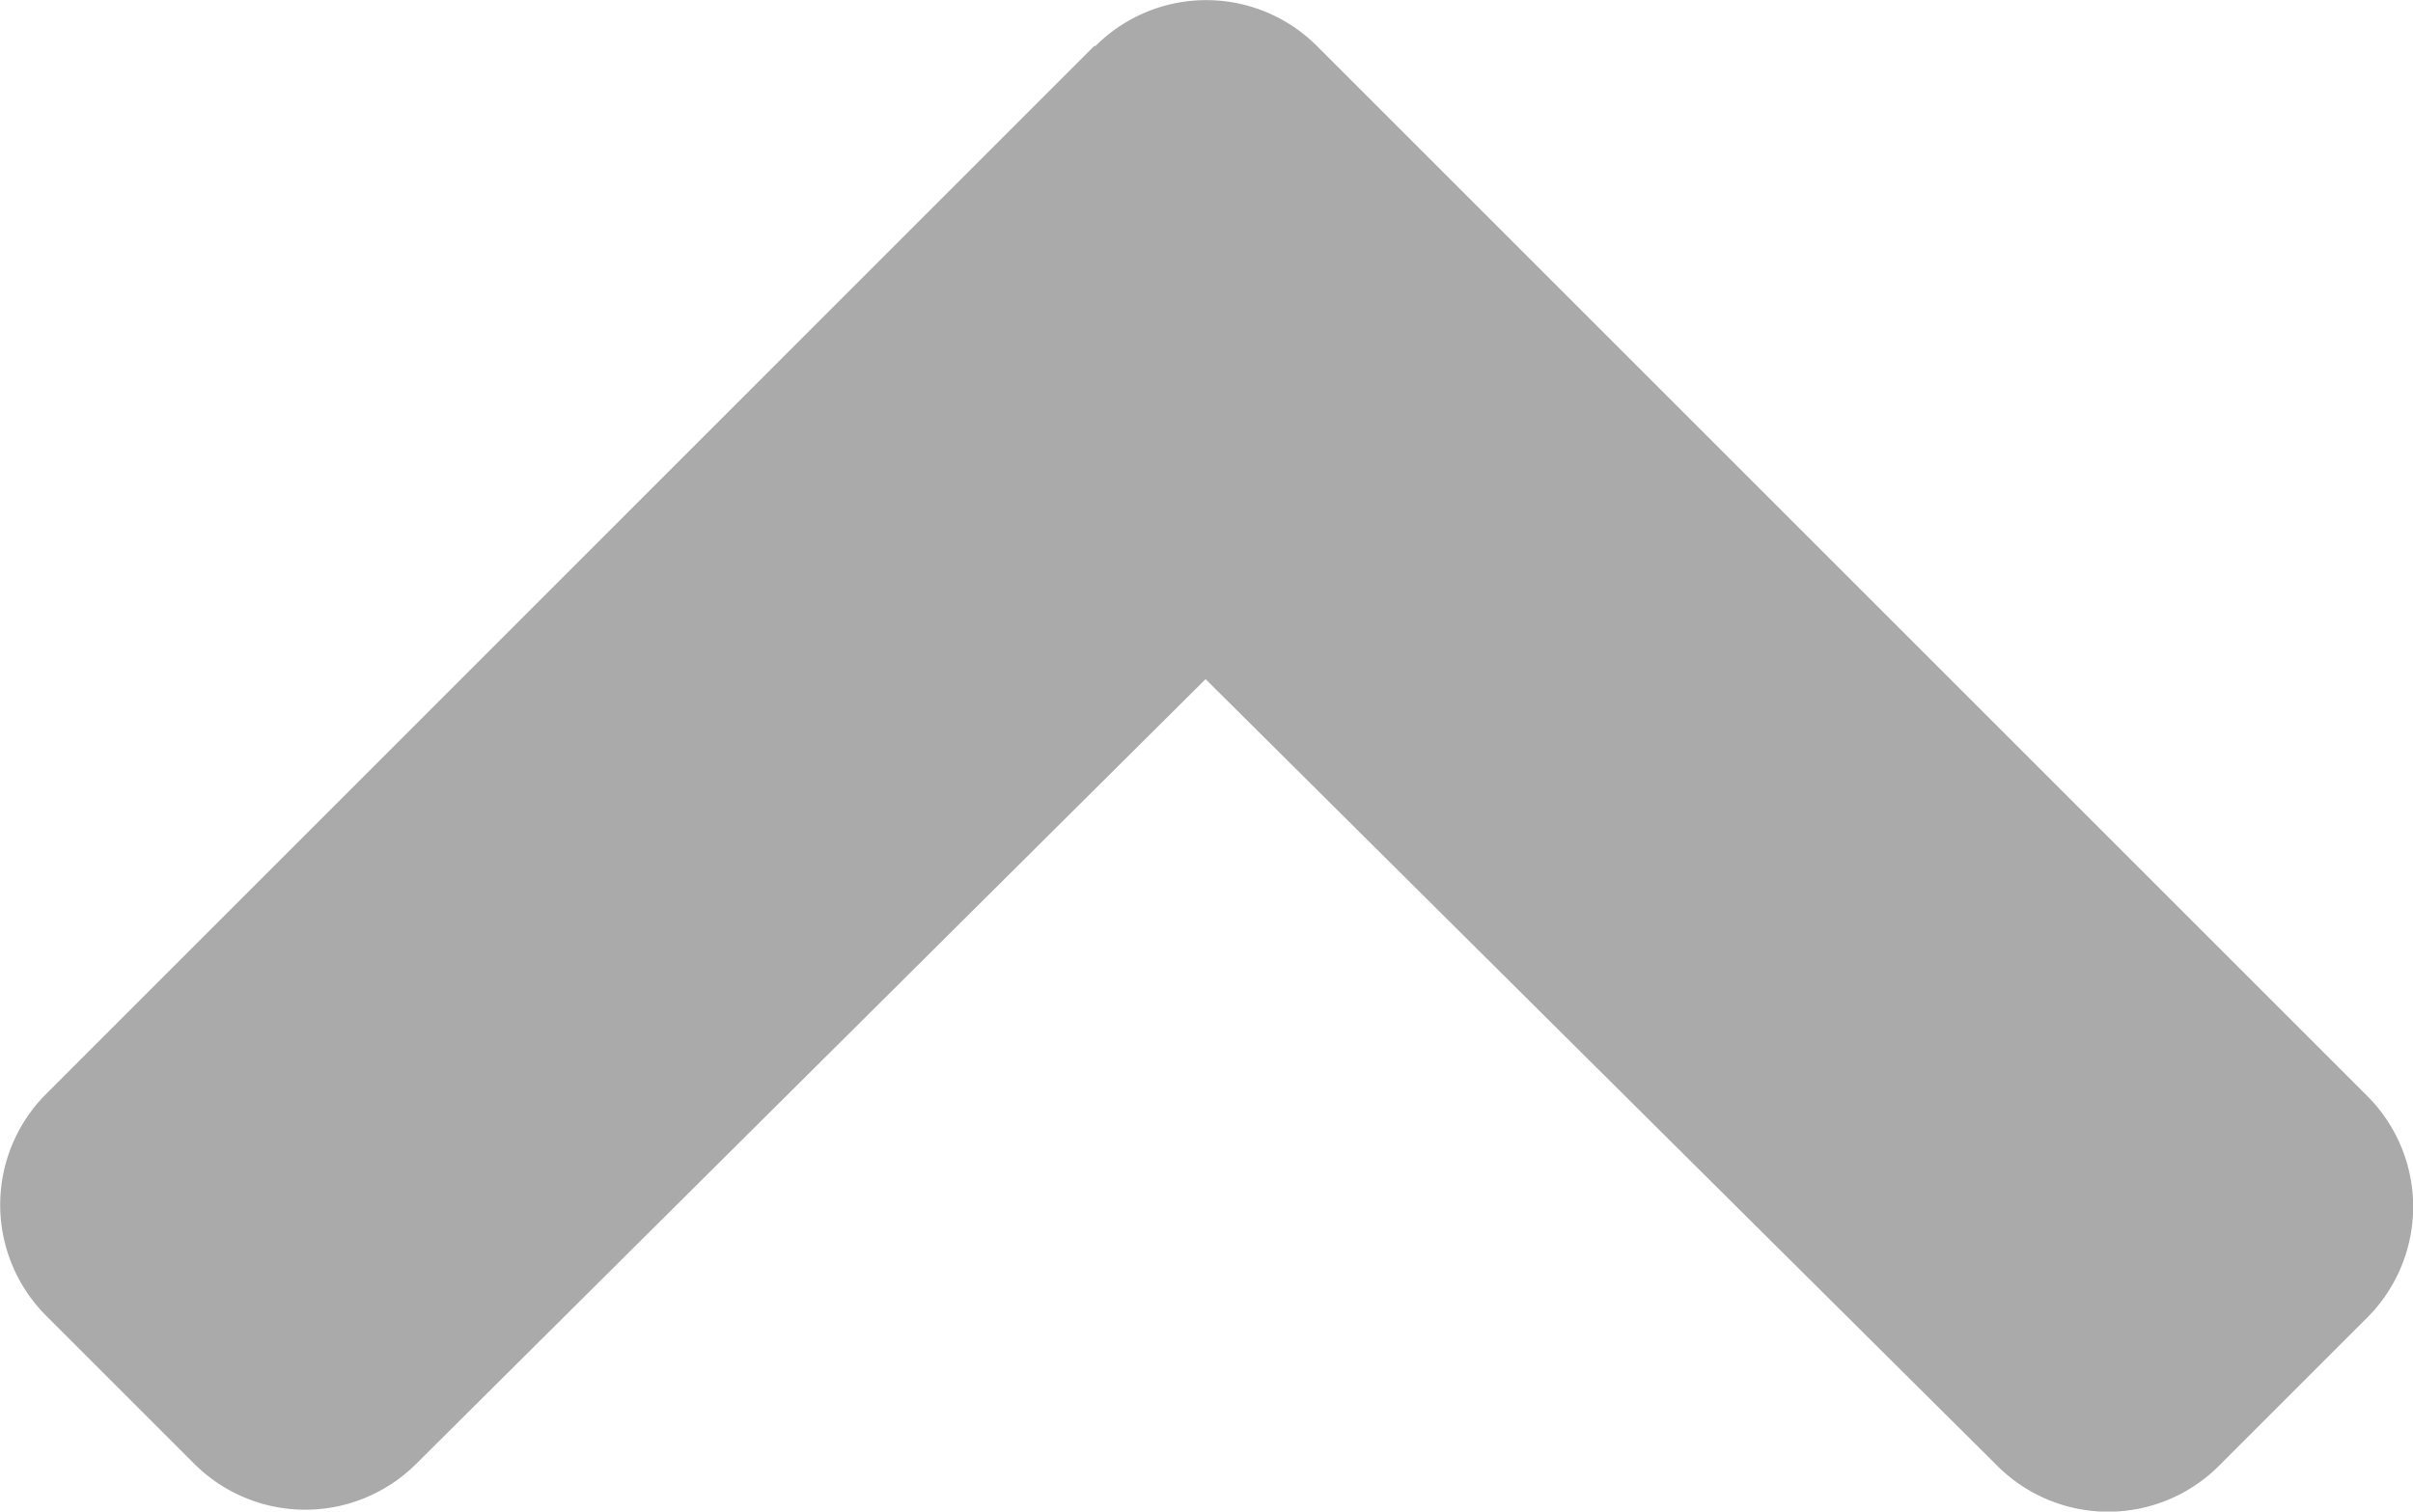 <svg xmlns="http://www.w3.org/2000/svg" width="13" height="8.146" viewBox="0 0 13 8.146">
  <path id="Path_36667" data-name="Path 36667" d="M8.4,5.582,2.753,11.23a.845.845,0,0,0,0,1.194h0l.8.8a.846.846,0,0,0,1.193,0L9,8.994l4.266,4.24a.844.844,0,0,0,1.193,0l.8-.8a.844.844,0,0,0,0-1.193L9.6,5.582a.843.843,0,0,0-1.193,0h0" transform="translate(-2.505 -5.334)" fill="#aaa"/>
</svg>
